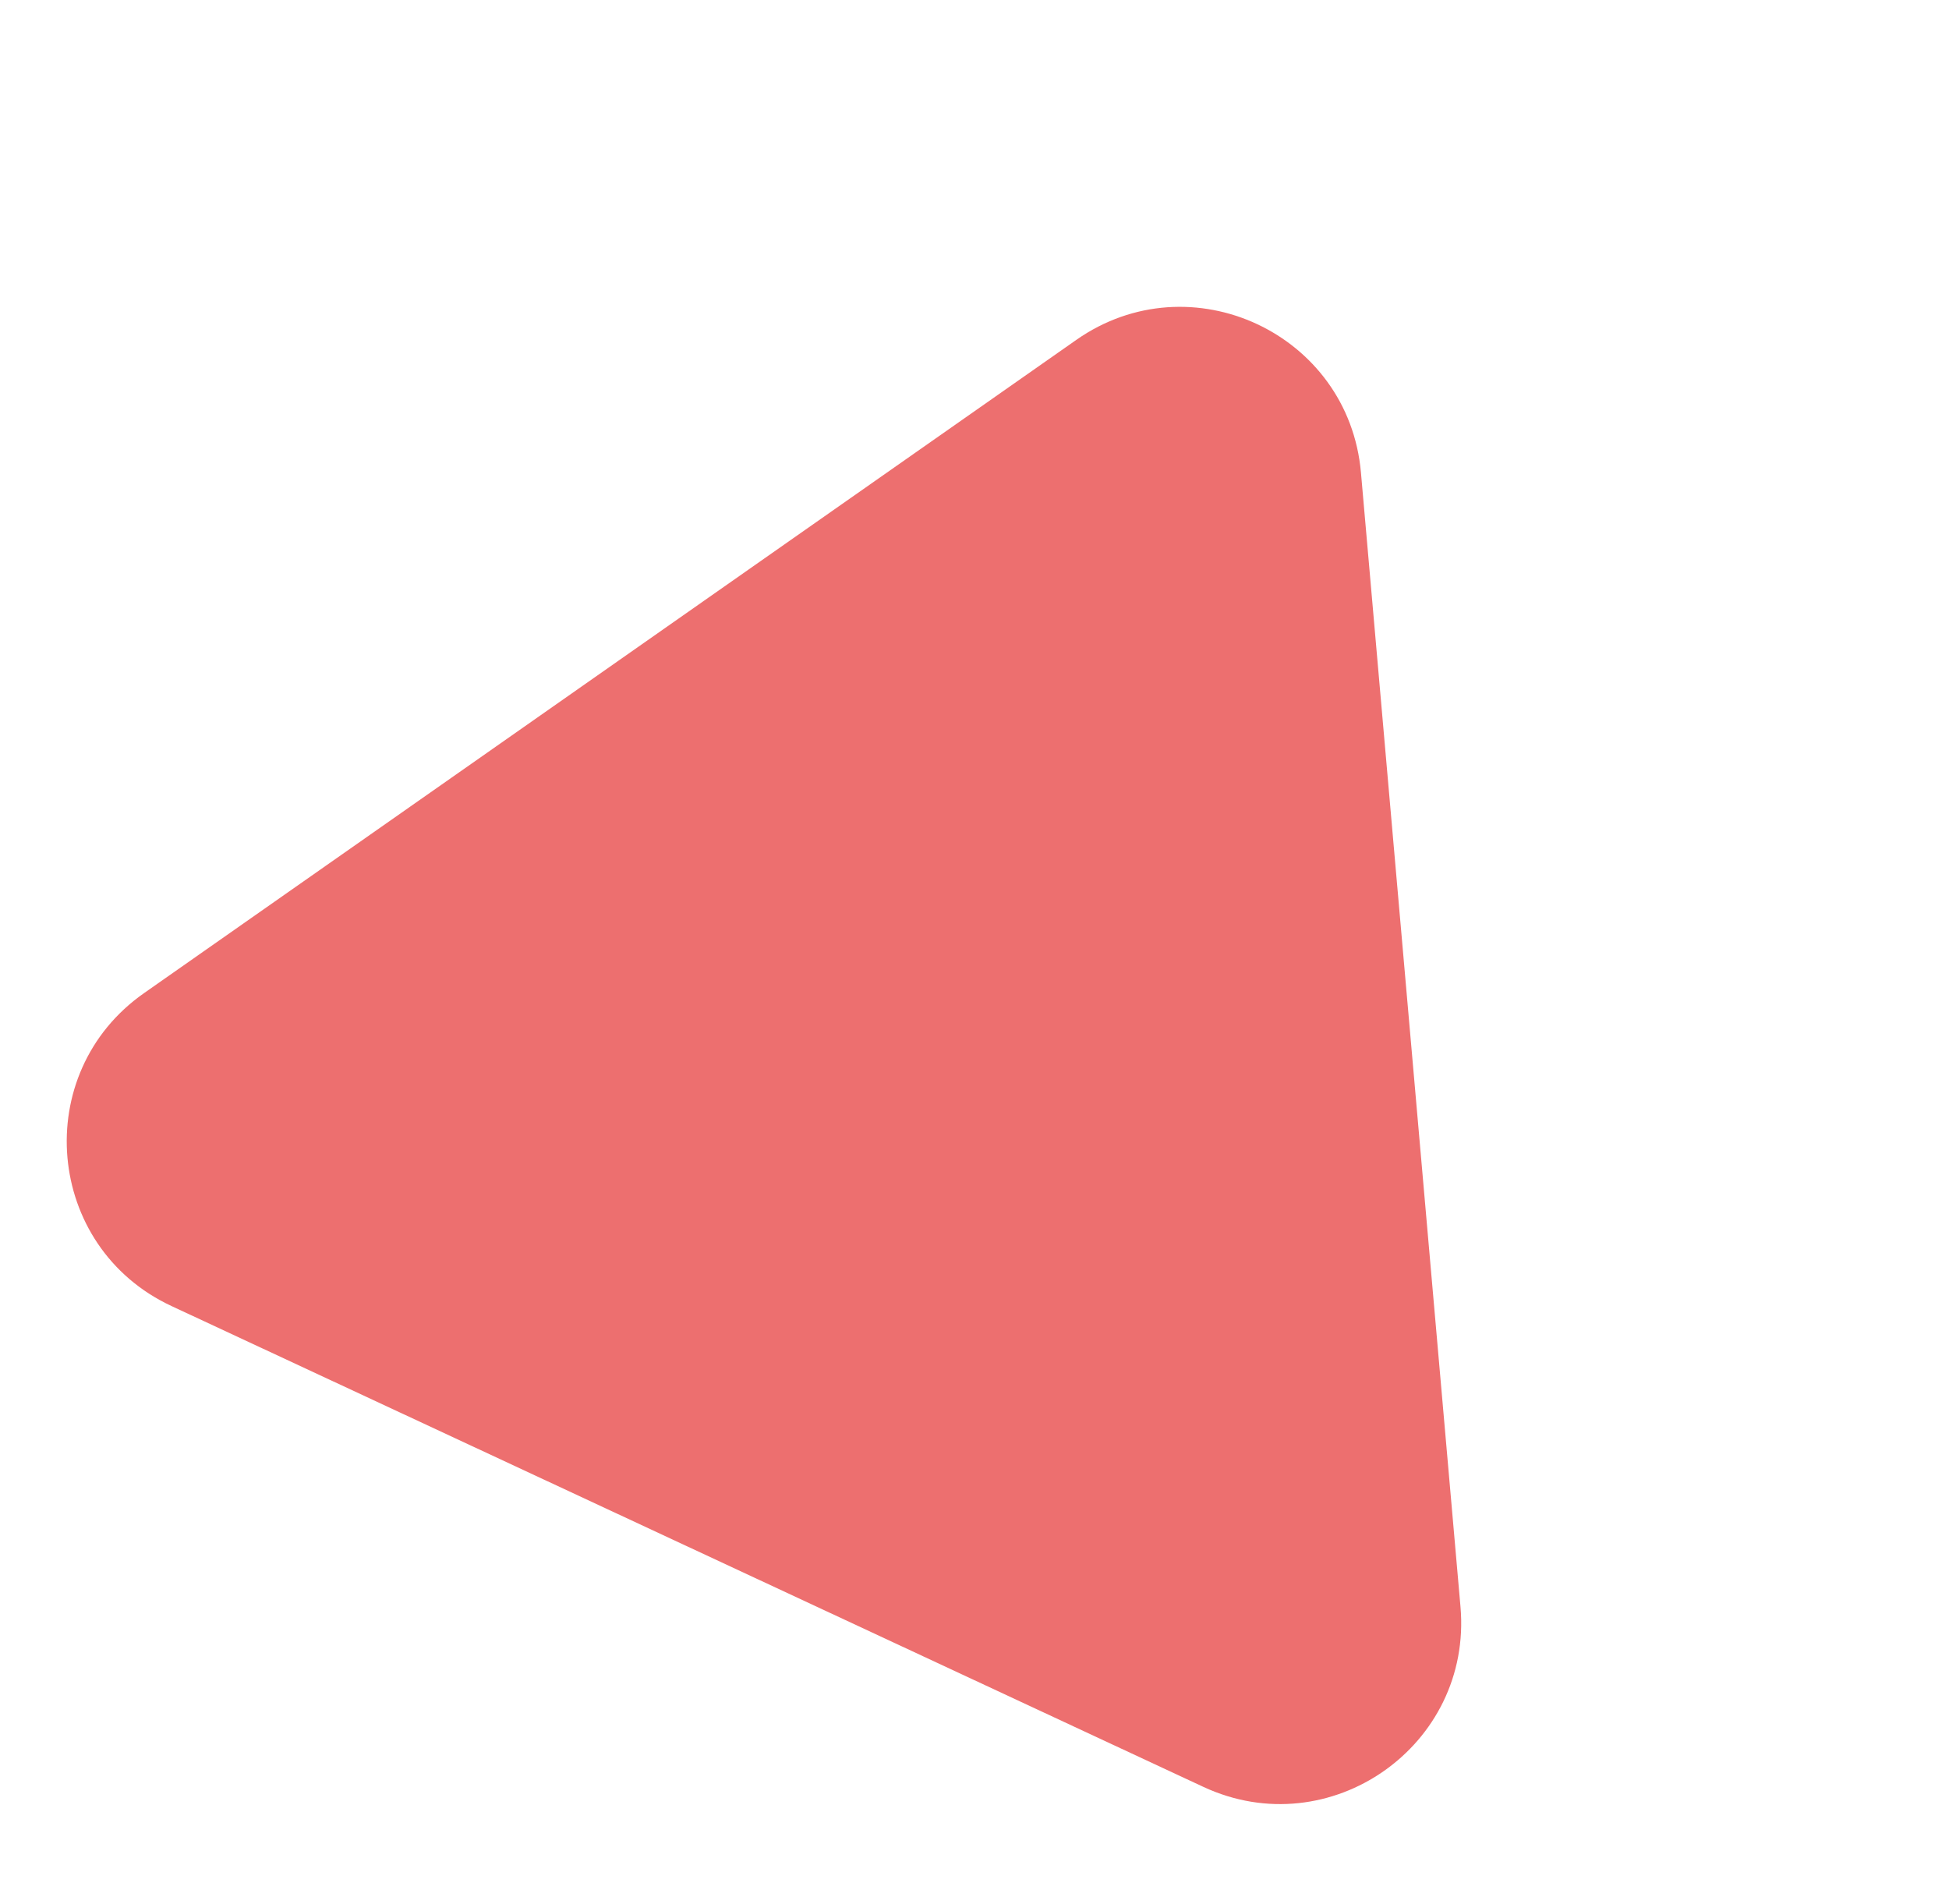 <?xml version="1.0" encoding="UTF-8"?>
<svg width="43" height="42" viewBox="0 0 43 42" fill="none" xmlns="http://www.w3.org/2000/svg">
<path d="M23.746 7.498C26.268 5.731 29.757 7.357 30.026 10.424L32.222 35.443C32.491 38.51 29.339 40.719 26.548 39.418L3.783 28.811C0.992 27.51 0.656 23.676 3.177 21.909L23.746 7.498Z" style=" stroke:none;fill-rule:nonzero;fill:rgb(92.941%,43.529%,43.529%);fill-opacity:1;"/>
</svg>
